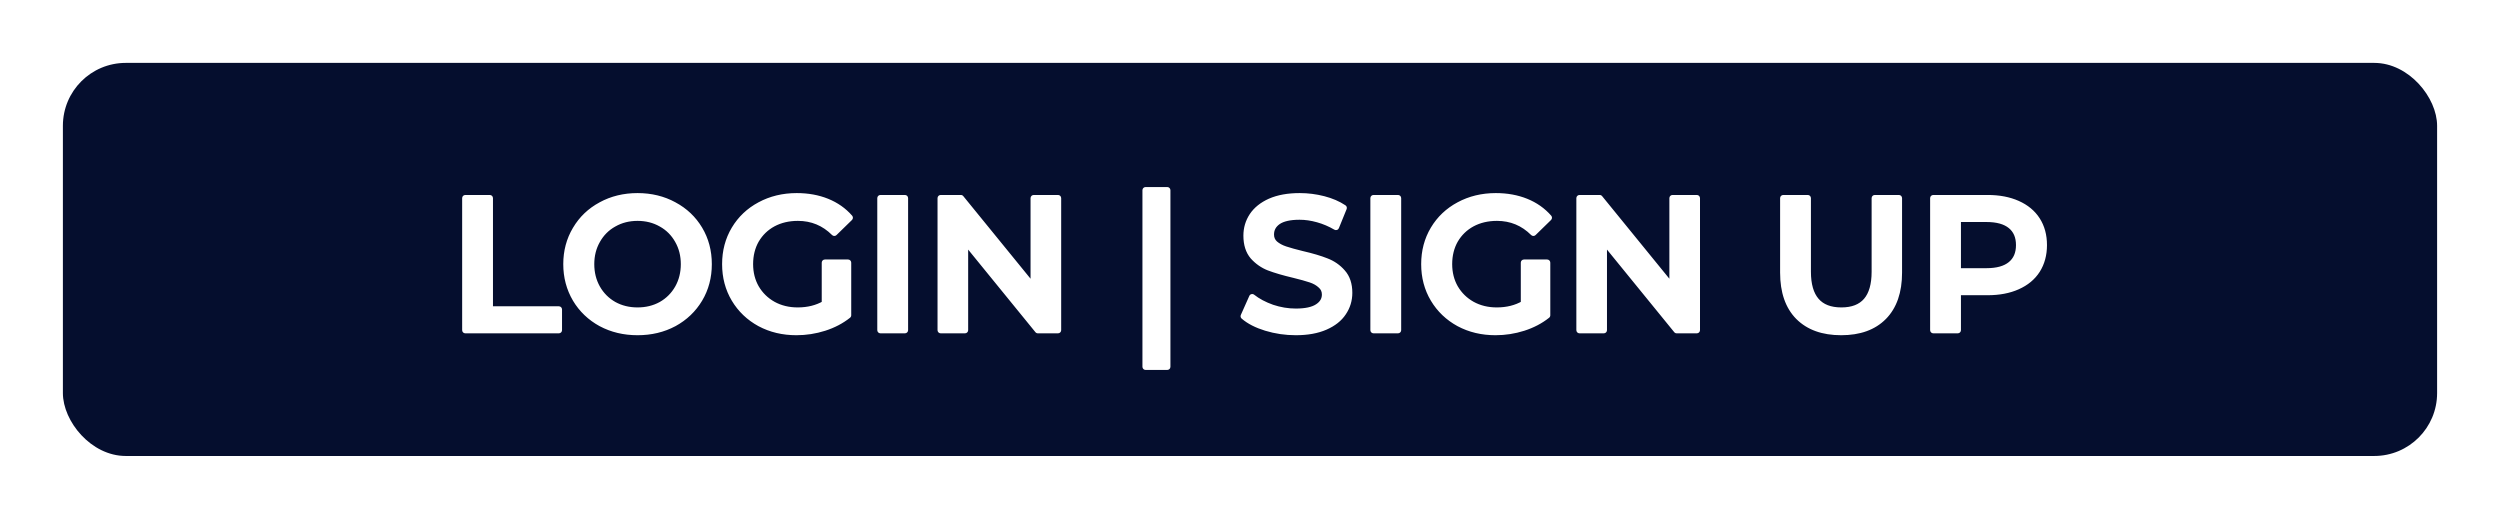 <svg width="159" height="33" viewBox="0 0 159 33" fill="none" xmlns="http://www.w3.org/2000/svg">
<g filter="url(#filter0_d)">
<rect x="4" width="151" height="25" rx="4" fill="#050E2E"/>
<path d="M29.593 8.6H31.153V15.68H35.545V17H29.593V8.6ZM40.548 17.12C39.692 17.12 38.92 16.936 38.232 16.568C37.544 16.192 37.004 15.676 36.612 15.02C36.22 14.356 36.024 13.616 36.024 12.8C36.024 11.984 36.22 11.248 36.612 10.592C37.004 9.928 37.544 9.412 38.232 9.044C38.92 8.668 39.692 8.48 40.548 8.48C41.404 8.48 42.176 8.668 42.864 9.044C43.552 9.412 44.092 9.924 44.484 10.58C44.876 11.236 45.072 11.976 45.072 12.8C45.072 13.624 44.876 14.364 44.484 15.02C44.092 15.676 43.552 16.192 42.864 16.568C42.176 16.936 41.404 17.12 40.548 17.12ZM40.548 15.752C41.108 15.752 41.612 15.628 42.06 15.38C42.508 15.124 42.86 14.772 43.116 14.324C43.372 13.868 43.5 13.36 43.5 12.8C43.5 12.24 43.372 11.736 43.116 11.288C42.86 10.832 42.508 10.48 42.06 10.232C41.612 9.976 41.108 9.848 40.548 9.848C39.988 9.848 39.484 9.976 39.036 10.232C38.588 10.48 38.236 10.832 37.98 11.288C37.724 11.736 37.596 12.24 37.596 12.8C37.596 13.36 37.724 13.868 37.98 14.324C38.236 14.772 38.588 15.124 39.036 15.38C39.484 15.628 39.988 15.752 40.548 15.752ZM52.462 12.704H53.938V16.052C53.506 16.396 53.002 16.66 52.426 16.844C51.85 17.028 51.258 17.12 50.65 17.12C49.794 17.12 49.022 16.936 48.334 16.568C47.646 16.192 47.106 15.676 46.714 15.02C46.322 14.364 46.126 13.624 46.126 12.8C46.126 11.976 46.322 11.236 46.714 10.58C47.106 9.924 47.646 9.412 48.334 9.044C49.03 8.668 49.81 8.48 50.674 8.48C51.378 8.48 52.018 8.596 52.594 8.828C53.17 9.06 53.654 9.4 54.046 9.848L53.062 10.808C52.422 10.168 51.65 9.848 50.746 9.848C50.154 9.848 49.626 9.972 49.162 10.22C48.706 10.468 48.346 10.816 48.082 11.264C47.826 11.712 47.698 12.224 47.698 12.8C47.698 13.36 47.826 13.864 48.082 14.312C48.346 14.76 48.706 15.112 49.162 15.368C49.626 15.624 50.15 15.752 50.734 15.752C51.39 15.752 51.966 15.608 52.462 15.32V12.704ZM55.995 8.6H57.555V17H55.995V8.6ZM67.291 8.6V17H66.007L61.375 11.312V17H59.827V8.6H61.111L65.743 14.288V8.6H67.291ZM72.859 8.096H74.239V19.328H72.859V8.096ZM82.412 17.12C81.764 17.12 81.136 17.028 80.528 16.844C79.928 16.66 79.452 16.416 79.1 16.112L79.64 14.9C79.984 15.172 80.404 15.396 80.9 15.572C81.404 15.74 81.908 15.824 82.412 15.824C83.036 15.824 83.5 15.724 83.804 15.524C84.116 15.324 84.272 15.06 84.272 14.732C84.272 14.492 84.184 14.296 84.008 14.144C83.84 13.984 83.624 13.86 83.36 13.772C83.096 13.684 82.736 13.584 82.28 13.472C81.64 13.32 81.12 13.168 80.72 13.016C80.328 12.864 79.988 12.628 79.7 12.308C79.42 11.98 79.28 11.54 79.28 10.988C79.28 10.524 79.404 10.104 79.652 9.728C79.908 9.344 80.288 9.04 80.792 8.816C81.304 8.592 81.928 8.48 82.664 8.48C83.176 8.48 83.68 8.544 84.176 8.672C84.672 8.8 85.1 8.984 85.46 9.224L84.968 10.436C84.6 10.22 84.216 10.056 83.816 9.944C83.416 9.832 83.028 9.776 82.652 9.776C82.036 9.776 81.576 9.88 81.272 10.088C80.976 10.296 80.828 10.572 80.828 10.916C80.828 11.156 80.912 11.352 81.08 11.504C81.256 11.656 81.476 11.776 81.74 11.864C82.004 11.952 82.364 12.052 82.82 12.164C83.444 12.308 83.956 12.46 84.356 12.62C84.756 12.772 85.096 13.008 85.376 13.328C85.664 13.648 85.808 14.08 85.808 14.624C85.808 15.088 85.68 15.508 85.424 15.884C85.176 16.26 84.796 16.56 84.284 16.784C83.772 17.008 83.148 17.12 82.412 17.12ZM87.355 8.6H88.915V17H87.355V8.6ZM96.923 12.704H98.399V16.052C97.967 16.396 97.463 16.66 96.887 16.844C96.311 17.028 95.719 17.12 95.111 17.12C94.255 17.12 93.483 16.936 92.795 16.568C92.107 16.192 91.567 15.676 91.175 15.02C90.783 14.364 90.587 13.624 90.587 12.8C90.587 11.976 90.783 11.236 91.175 10.58C91.567 9.924 92.107 9.412 92.795 9.044C93.491 8.668 94.271 8.48 95.135 8.48C95.839 8.48 96.479 8.596 97.055 8.828C97.631 9.06 98.115 9.4 98.507 9.848L97.523 10.808C96.883 10.168 96.111 9.848 95.207 9.848C94.615 9.848 94.087 9.972 93.623 10.22C93.167 10.468 92.807 10.816 92.543 11.264C92.287 11.712 92.159 12.224 92.159 12.8C92.159 13.36 92.287 13.864 92.543 14.312C92.807 14.76 93.167 15.112 93.623 15.368C94.087 15.624 94.611 15.752 95.195 15.752C95.851 15.752 96.427 15.608 96.923 15.32V12.704ZM107.92 8.6V17H106.636L102.004 11.312V17H100.456V8.6H101.74L106.372 14.288V8.6H107.92ZM117.099 17.12C115.939 17.12 115.035 16.796 114.387 16.148C113.739 15.492 113.415 14.556 113.415 13.34V8.6H114.975V13.28C114.975 14.928 115.687 15.752 117.111 15.752C118.527 15.752 119.235 14.928 119.235 13.28V8.6H120.771V13.34C120.771 14.556 120.447 15.492 119.799 16.148C119.159 16.796 118.259 17.12 117.099 17.12ZM126.412 8.6C127.14 8.6 127.772 8.72 128.308 8.96C128.852 9.2 129.268 9.544 129.556 9.992C129.844 10.44 129.988 10.972 129.988 11.588C129.988 12.196 129.844 12.728 129.556 13.184C129.268 13.632 128.852 13.976 128.308 14.216C127.772 14.456 127.14 14.576 126.412 14.576H124.516V17H122.956V8.6H126.412ZM126.34 13.256C127.02 13.256 127.536 13.112 127.888 12.824C128.24 12.536 128.416 12.124 128.416 11.588C128.416 11.052 128.24 10.64 127.888 10.352C127.536 10.064 127.02 9.92 126.34 9.92H124.516V13.256H126.34Z" fill="white"/>
<path d="M29.593 8.6V8.4C29.482 8.4 29.393 8.49 29.393 8.6H29.593ZM31.153 8.6H31.353C31.353 8.49 31.263 8.4 31.153 8.4V8.6ZM31.153 15.68H30.953C30.953 15.79 31.042 15.88 31.153 15.88V15.68ZM35.545 15.68H35.745C35.745 15.569 35.655 15.48 35.545 15.48V15.68ZM35.545 17V17.2C35.655 17.2 35.745 17.11 35.745 17H35.545ZM29.593 17H29.393C29.393 17.11 29.482 17.2 29.593 17.2V17ZM29.593 8.8H31.153V8.4H29.593V8.8ZM30.953 8.6V15.68H31.353V8.6H30.953ZM31.153 15.88H35.545V15.48H31.153V15.88ZM35.345 15.68V17H35.745V15.68H35.345ZM35.545 16.8H29.593V17.2H35.545V16.8ZM29.793 17V8.6H29.393V17H29.793ZM38.232 16.568L38.136 16.744L38.138 16.744L38.232 16.568ZM36.612 15.02L36.44 15.122L36.44 15.123L36.612 15.02ZM36.612 10.592L36.784 10.695L36.784 10.694L36.612 10.592ZM38.232 9.044L38.326 9.22L38.328 9.22L38.232 9.044ZM42.864 9.044L42.768 9.22L42.77 9.22L42.864 9.044ZM44.484 10.58L44.312 10.683L44.312 10.683L44.484 10.58ZM44.484 15.02L44.312 14.917L44.312 14.917L44.484 15.02ZM42.864 16.568L42.958 16.744L42.96 16.744L42.864 16.568ZM42.06 15.38L42.157 15.555L42.159 15.554L42.06 15.38ZM43.116 14.324L43.29 14.423L43.291 14.422L43.116 14.324ZM43.116 11.288L42.942 11.386L42.942 11.387L43.116 11.288ZM42.06 10.232L41.961 10.406L41.963 10.407L42.06 10.232ZM39.036 10.232L39.133 10.407L39.135 10.406L39.036 10.232ZM37.98 11.288L38.154 11.387L38.154 11.386L37.98 11.288ZM37.98 14.324L37.806 14.422L37.806 14.423L37.98 14.324ZM39.036 15.38L38.937 15.554L38.939 15.555L39.036 15.38ZM40.548 16.92C39.722 16.92 38.983 16.743 38.326 16.392L38.138 16.744C38.858 17.129 39.662 17.32 40.548 17.32V16.92ZM38.328 16.392C37.67 16.033 37.157 15.542 36.784 14.917L36.44 15.123C36.851 15.81 37.418 16.351 38.136 16.744L38.328 16.392ZM36.784 14.918C36.412 14.287 36.224 13.582 36.224 12.8H35.824C35.824 13.65 36.029 14.425 36.44 15.122L36.784 14.918ZM36.224 12.8C36.224 12.018 36.412 11.318 36.784 10.695L36.44 10.489C36.029 11.178 35.824 11.95 35.824 12.8H36.224ZM36.784 10.694C37.157 10.062 37.67 9.571 38.326 9.22L38.138 8.868C37.418 9.253 36.851 9.794 36.44 10.49L36.784 10.694ZM38.328 9.22C38.984 8.861 39.722 8.68 40.548 8.68V8.28C39.662 8.28 38.856 8.475 38.136 8.868L38.328 9.22ZM40.548 8.68C41.374 8.68 42.112 8.861 42.768 9.22L42.96 8.868C42.24 8.475 41.434 8.28 40.548 8.28V8.68ZM42.77 9.22C43.426 9.572 43.939 10.058 44.312 10.683L44.656 10.477C44.245 9.79 43.678 9.252 42.958 8.868L42.77 9.22ZM44.312 10.683C44.684 11.305 44.872 12.009 44.872 12.8H45.272C45.272 11.943 45.068 11.167 44.656 10.477L44.312 10.683ZM44.872 12.8C44.872 13.591 44.684 14.295 44.312 14.917L44.656 15.123C45.068 14.433 45.272 13.657 45.272 12.8H44.872ZM44.312 14.917C43.939 15.542 43.426 16.033 42.768 16.392L42.96 16.744C43.678 16.351 44.245 15.81 44.656 15.123L44.312 14.917ZM42.77 16.392C42.114 16.743 41.374 16.92 40.548 16.92V17.32C41.434 17.32 42.239 17.129 42.958 16.744L42.77 16.392ZM40.548 15.952C41.139 15.952 41.677 15.821 42.157 15.555L41.963 15.205C41.548 15.435 41.078 15.552 40.548 15.552V15.952ZM42.159 15.554C42.638 15.28 43.016 14.902 43.29 14.423L42.942 14.225C42.704 14.642 42.378 14.968 41.961 15.206L42.159 15.554ZM43.291 14.422C43.565 13.934 43.7 13.392 43.7 12.8H43.3C43.3 13.328 43.18 13.802 42.942 14.226L43.291 14.422ZM43.7 12.8C43.7 12.208 43.565 11.669 43.29 11.189L42.942 11.387C43.18 11.803 43.3 12.272 43.3 12.8H43.7ZM43.291 11.19C43.017 10.702 42.638 10.323 42.157 10.057L41.963 10.407C42.378 10.637 42.703 10.962 42.942 11.386L43.291 11.19ZM42.159 10.058C41.679 9.784 41.14 9.648 40.548 9.648V10.048C41.076 10.048 41.546 10.168 41.961 10.406L42.159 10.058ZM40.548 9.648C39.956 9.648 39.418 9.784 38.937 10.058L39.135 10.406C39.551 10.168 40.02 10.048 40.548 10.048V9.648ZM38.939 10.057C38.458 10.323 38.08 10.702 37.806 11.19L38.154 11.386C38.393 10.962 38.718 10.637 39.133 10.407L38.939 10.057ZM37.806 11.189C37.532 11.669 37.396 12.208 37.396 12.8H37.796C37.796 12.272 37.916 11.803 38.154 11.387L37.806 11.189ZM37.396 12.8C37.396 13.392 37.532 13.934 37.806 14.422L38.154 14.226C37.916 13.802 37.796 13.328 37.796 12.8H37.396ZM37.806 14.423C38.08 14.902 38.458 15.28 38.937 15.554L39.135 15.206C38.718 14.968 38.392 14.642 38.154 14.225L37.806 14.423ZM38.939 15.555C39.42 15.821 39.958 15.952 40.548 15.952V15.552C40.019 15.552 39.549 15.435 39.133 15.205L38.939 15.555ZM52.462 12.704V12.504C52.351 12.504 52.262 12.594 52.262 12.704H52.462ZM53.938 12.704H54.138C54.138 12.594 54.048 12.504 53.938 12.504V12.704ZM53.938 16.052L54.062 16.209C54.11 16.171 54.138 16.113 54.138 16.052H53.938ZM52.426 16.844L52.365 16.654L52.365 16.654L52.426 16.844ZM48.334 16.568L48.238 16.744L48.239 16.744L48.334 16.568ZM46.714 15.02L46.542 15.123L46.542 15.123L46.714 15.02ZM46.714 10.58L46.542 10.477L46.542 10.477L46.714 10.58ZM48.334 9.044L48.428 9.22L48.429 9.22L48.334 9.044ZM52.594 8.828L52.668 8.642L52.668 8.642L52.594 8.828ZM54.046 9.848L54.185 9.991C54.261 9.917 54.266 9.796 54.196 9.716L54.046 9.848ZM53.062 10.808L52.92 10.949C52.998 11.027 53.123 11.028 53.201 10.951L53.062 10.808ZM49.162 10.22L49.067 10.044L49.066 10.044L49.162 10.22ZM48.082 11.264L47.909 11.162L47.908 11.165L48.082 11.264ZM48.082 14.312L47.908 14.411L47.909 14.414L48.082 14.312ZM49.162 15.368L49.064 15.542L49.065 15.543L49.162 15.368ZM52.462 15.32L52.562 15.493C52.624 15.457 52.662 15.391 52.662 15.32H52.462ZM52.462 12.904H53.938V12.504H52.462V12.904ZM53.738 12.704V16.052H54.138V12.704H53.738ZM53.813 15.896C53.402 16.223 52.92 16.476 52.365 16.654L52.486 17.035C53.084 16.844 53.609 16.569 54.062 16.209L53.813 15.896ZM52.365 16.654C51.809 16.831 51.237 16.92 50.65 16.92V17.32C51.278 17.32 51.891 17.225 52.486 17.035L52.365 16.654ZM50.65 16.92C49.823 16.92 49.084 16.743 48.428 16.392L48.239 16.744C48.959 17.129 49.764 17.32 50.65 17.32V16.92ZM48.43 16.392C47.772 16.033 47.258 15.542 46.885 14.917L46.542 15.123C46.953 15.81 47.519 16.351 48.238 16.744L48.43 16.392ZM46.885 14.917C46.513 14.295 46.326 13.591 46.326 12.8H45.926C45.926 13.657 46.13 14.433 46.542 15.123L46.885 14.917ZM46.326 12.8C46.326 12.009 46.513 11.305 46.885 10.683L46.542 10.477C46.13 11.167 45.926 11.943 45.926 12.8H46.326ZM46.885 10.683C47.258 10.058 47.771 9.572 48.428 9.22L48.239 8.868C47.52 9.252 46.953 9.79 46.542 10.477L46.885 10.683ZM48.429 9.22C49.093 8.861 49.84 8.68 50.674 8.68V8.28C49.78 8.28 48.966 8.475 48.239 8.868L48.429 9.22ZM50.674 8.68C51.355 8.68 51.97 8.792 52.519 9.014L52.668 8.642C52.066 8.4 51.4 8.28 50.674 8.28V8.68ZM52.519 9.014C53.067 9.234 53.525 9.556 53.895 9.98L54.196 9.716C53.783 9.244 53.272 8.886 52.668 8.642L52.519 9.014ZM53.906 9.705L52.922 10.665L53.201 10.951L54.185 9.991L53.906 9.705ZM53.203 10.667C52.526 9.989 51.703 9.648 50.746 9.648V10.048C51.596 10.048 52.318 10.347 52.92 10.949L53.203 10.667ZM50.746 9.648C50.125 9.648 49.564 9.778 49.067 10.044L49.256 10.396C49.688 10.166 50.182 10.048 50.746 10.048V9.648ZM49.066 10.044C48.578 10.31 48.192 10.683 47.909 11.162L48.254 11.366C48.5 10.949 48.833 10.626 49.257 10.396L49.066 10.044ZM47.908 11.165C47.633 11.646 47.498 12.193 47.498 12.8H47.898C47.898 12.255 48.019 11.778 48.255 11.363L47.908 11.165ZM47.498 12.8C47.498 13.392 47.633 13.931 47.908 14.411L48.255 14.213C48.018 13.797 47.898 13.328 47.898 12.8H47.498ZM47.909 14.414C48.191 14.892 48.577 15.269 49.064 15.542L49.26 15.194C48.834 14.955 48.5 14.628 48.254 14.21L47.909 14.414ZM49.065 15.543C49.562 15.817 50.119 15.952 50.734 15.952V15.552C50.18 15.552 49.69 15.431 49.258 15.193L49.065 15.543ZM50.734 15.952C51.42 15.952 52.031 15.801 52.562 15.493L52.361 15.147C51.9 15.415 51.359 15.552 50.734 15.552V15.952ZM52.662 15.32V12.704H52.262V15.32H52.662ZM55.995 8.6V8.4C55.885 8.4 55.795 8.49 55.795 8.6H55.995ZM57.555 8.6H57.755C57.755 8.49 57.666 8.4 57.555 8.4V8.6ZM57.555 17V17.2C57.666 17.2 57.755 17.11 57.755 17H57.555ZM55.995 17H55.795C55.795 17.11 55.885 17.2 55.995 17.2V17ZM55.995 8.8H57.555V8.4H55.995V8.8ZM57.355 8.6V17H57.755V8.6H57.355ZM57.555 16.8H55.995V17.2H57.555V16.8ZM56.195 17V8.6H55.795V17H56.195ZM67.291 8.6H67.491C67.491 8.49 67.402 8.4 67.291 8.4V8.6ZM67.291 17V17.2C67.402 17.2 67.491 17.11 67.491 17H67.291ZM66.007 17L65.852 17.126C65.89 17.173 65.947 17.2 66.007 17.2V17ZM61.375 11.312L61.53 11.186C61.477 11.12 61.388 11.095 61.308 11.124C61.228 11.152 61.175 11.227 61.175 11.312H61.375ZM61.375 17V17.2C61.486 17.2 61.575 17.11 61.575 17H61.375ZM59.827 17H59.627C59.627 17.11 59.717 17.2 59.827 17.2V17ZM59.827 8.6V8.4C59.717 8.4 59.627 8.49 59.627 8.6H59.827ZM61.111 8.6L61.266 8.474C61.228 8.427 61.171 8.4 61.111 8.4V8.6ZM65.743 14.288L65.588 14.414C65.642 14.48 65.731 14.505 65.81 14.476C65.89 14.448 65.943 14.373 65.943 14.288H65.743ZM65.743 8.6V8.4C65.633 8.4 65.543 8.49 65.543 8.6H65.743ZM67.091 8.6V17H67.491V8.6H67.091ZM67.291 16.8H66.007V17.2H67.291V16.8ZM66.162 16.874L61.53 11.186L61.22 11.438L65.852 17.126L66.162 16.874ZM61.175 11.312V17H61.575V11.312H61.175ZM61.375 16.8H59.827V17.2H61.375V16.8ZM60.027 17V8.6H59.627V17H60.027ZM59.827 8.8H61.111V8.4H59.827V8.8ZM60.956 8.726L65.588 14.414L65.898 14.162L61.266 8.474L60.956 8.726ZM65.943 14.288V8.6H65.543V14.288H65.943ZM65.743 8.8H67.291V8.4H65.743V8.8ZM72.859 8.096V7.896C72.748 7.896 72.659 7.986 72.659 8.096H72.859ZM74.239 8.096H74.439C74.439 7.986 74.349 7.896 74.239 7.896V8.096ZM74.239 19.328V19.528C74.349 19.528 74.439 19.439 74.439 19.328H74.239ZM72.859 19.328H72.659C72.659 19.439 72.748 19.528 72.859 19.528V19.328ZM72.859 8.296H74.239V7.896H72.859V8.296ZM74.038 8.096V19.328H74.439V8.096H74.038ZM74.239 19.128H72.859V19.528H74.239V19.128ZM73.058 19.328V8.096H72.659V19.328H73.058ZM80.528 16.844L80.469 17.035L80.47 17.035L80.528 16.844ZM79.1 16.112L78.917 16.031C78.881 16.111 78.902 16.206 78.969 16.263L79.1 16.112ZM79.64 14.9L79.764 14.743C79.715 14.705 79.652 14.691 79.592 14.706C79.532 14.721 79.482 14.762 79.457 14.819L79.64 14.9ZM80.9 15.572L80.833 15.761L80.836 15.762L80.9 15.572ZM83.804 15.524L83.696 15.356L83.694 15.357L83.804 15.524ZM84.008 14.144L83.87 14.289L83.877 14.295L84.008 14.144ZM83.36 13.772L83.423 13.582L83.423 13.582L83.36 13.772ZM82.28 13.472L82.327 13.278L82.326 13.277L82.28 13.472ZM80.72 13.016L80.647 13.203L80.649 13.203L80.72 13.016ZM79.7 12.308L79.547 12.438L79.551 12.442L79.7 12.308ZM79.652 9.728L79.485 9.617L79.485 9.618L79.652 9.728ZM80.792 8.816L80.712 8.633L80.71 8.633L80.792 8.816ZM84.176 8.672L84.126 8.866L84.126 8.866L84.176 8.672ZM85.46 9.224L85.645 9.299C85.681 9.211 85.65 9.11 85.571 9.058L85.46 9.224ZM84.968 10.436L84.866 10.608C84.916 10.638 84.977 10.644 85.032 10.625C85.087 10.607 85.131 10.565 85.153 10.511L84.968 10.436ZM83.816 9.944L83.762 10.137L83.762 10.137L83.816 9.944ZM81.272 10.088L81.159 9.923L81.157 9.924L81.272 10.088ZM81.08 11.504L80.945 11.652L80.949 11.655L81.08 11.504ZM81.74 11.864L81.803 11.674L81.803 11.674L81.74 11.864ZM82.82 12.164L82.772 12.358L82.775 12.359L82.82 12.164ZM84.356 12.62L84.281 12.806L84.285 12.807L84.356 12.62ZM85.376 13.328L85.225 13.46L85.227 13.462L85.376 13.328ZM85.424 15.884L85.258 15.771L85.257 15.774L85.424 15.884ZM84.284 16.784L84.204 16.601L84.204 16.601L84.284 16.784ZM82.412 16.92C81.783 16.92 81.174 16.831 80.586 16.653L80.47 17.035C81.097 17.225 81.745 17.32 82.412 17.32V16.92ZM80.586 16.653C80.004 16.474 79.555 16.241 79.23 15.961L78.969 16.263C79.348 16.591 79.851 16.846 80.469 17.035L80.586 16.653ZM79.282 16.193L79.822 14.981L79.457 14.819L78.917 16.031L79.282 16.193ZM79.516 15.057C79.88 15.345 80.32 15.579 80.833 15.761L80.967 15.383C80.487 15.213 80.088 14.999 79.764 14.743L79.516 15.057ZM80.836 15.762C81.36 15.936 81.885 16.024 82.412 16.024V15.624C81.93 15.624 81.448 15.544 80.963 15.382L80.836 15.762ZM82.412 16.024C83.05 16.024 83.561 15.923 83.914 15.691L83.694 15.357C83.438 15.525 83.021 15.624 82.412 15.624V16.024ZM83.912 15.692C84.272 15.461 84.472 15.138 84.472 14.732H84.072C84.072 14.982 83.959 15.187 83.696 15.356L83.912 15.692ZM84.472 14.732C84.472 14.436 84.36 14.184 84.138 13.993L83.877 14.295C84.007 14.408 84.072 14.548 84.072 14.732H84.472ZM84.146 13.999C83.953 13.815 83.709 13.678 83.423 13.582L83.296 13.962C83.538 14.042 83.727 14.153 83.87 14.289L84.146 13.999ZM83.423 13.582C83.151 13.492 82.786 13.39 82.327 13.278L82.232 13.666C82.686 13.778 83.04 13.876 83.296 13.962L83.423 13.582ZM82.326 13.277C81.69 13.127 81.18 12.977 80.791 12.829L80.649 13.203C81.06 13.359 81.589 13.514 82.234 13.667L82.326 13.277ZM80.792 12.829C80.43 12.689 80.116 12.472 79.848 12.174L79.551 12.442C79.859 12.784 80.225 13.039 80.647 13.203L80.792 12.829ZM79.852 12.178C79.611 11.896 79.48 11.506 79.48 10.988H79.08C79.08 11.574 79.229 12.065 79.548 12.438L79.852 12.178ZM79.48 10.988C79.48 10.562 79.593 10.18 79.819 9.838L79.485 9.618C79.215 10.028 79.08 10.486 79.08 10.988H79.48ZM79.818 9.839C80.049 9.492 80.397 9.21 80.873 8.999L80.71 8.633C80.179 8.87 79.766 9.196 79.485 9.617L79.818 9.839ZM80.872 8.999C81.352 8.789 81.947 8.68 82.664 8.68V8.28C81.908 8.28 81.255 8.395 80.712 8.633L80.872 8.999ZM82.664 8.68C83.159 8.68 83.646 8.742 84.126 8.866L84.226 8.478C83.713 8.346 83.193 8.28 82.664 8.28V8.68ZM84.126 8.866C84.604 8.989 85.01 9.165 85.349 9.39L85.571 9.058C85.189 8.803 84.74 8.611 84.226 8.478L84.126 8.866ZM85.274 9.149L84.782 10.361L85.153 10.511L85.645 9.299L85.274 9.149ZM85.069 10.264C84.686 10.039 84.287 9.868 83.87 9.751L83.762 10.137C84.145 10.244 84.513 10.401 84.866 10.608L85.069 10.264ZM83.87 9.751C83.454 9.635 83.048 9.576 82.652 9.576V9.976C83.008 9.976 83.377 10.029 83.762 10.137L83.87 9.751ZM82.652 9.576C82.02 9.576 81.512 9.681 81.159 9.923L81.385 10.253C81.64 10.079 82.052 9.976 82.652 9.976V9.576ZM81.157 9.924C80.811 10.168 80.628 10.503 80.628 10.916H81.028C81.028 10.641 81.141 10.425 81.387 10.252L81.157 9.924ZM80.628 10.916C80.628 11.209 80.733 11.46 80.945 11.652L81.214 11.356C81.091 11.244 81.028 11.103 81.028 10.916H80.628ZM80.949 11.655C81.148 11.827 81.392 11.959 81.676 12.054L81.803 11.674C81.559 11.593 81.363 11.485 81.21 11.353L80.949 11.655ZM81.676 12.054C81.948 12.144 82.314 12.246 82.772 12.358L82.867 11.97C82.414 11.858 82.059 11.76 81.803 11.674L81.676 12.054ZM82.775 12.359C83.393 12.502 83.894 12.651 84.281 12.806L84.43 12.434C84.017 12.269 83.494 12.114 82.865 11.969L82.775 12.359ZM84.285 12.807C84.654 12.947 84.967 13.165 85.225 13.46L85.526 13.196C85.225 12.851 84.857 12.597 84.427 12.433L84.285 12.807ZM85.227 13.462C85.474 13.736 85.608 14.116 85.608 14.624H86.008C86.008 14.044 85.853 13.56 85.524 13.194L85.227 13.462ZM85.608 14.624C85.608 15.049 85.491 15.429 85.258 15.771L85.589 15.997C85.868 15.587 86.008 15.127 86.008 14.624H85.608ZM85.257 15.774C85.035 16.111 84.689 16.389 84.204 16.601L84.364 16.967C84.903 16.732 85.317 16.409 85.591 15.994L85.257 15.774ZM84.204 16.601C83.724 16.811 83.128 16.92 82.412 16.92V17.32C83.167 17.32 83.82 17.205 84.364 16.967L84.204 16.601ZM87.355 8.6V8.4C87.244 8.4 87.155 8.49 87.155 8.6H87.355ZM88.915 8.6H89.115C89.115 8.49 89.025 8.4 88.915 8.4V8.6ZM88.915 17V17.2C89.025 17.2 89.115 17.11 89.115 17H88.915ZM87.355 17H87.155C87.155 17.11 87.244 17.2 87.355 17.2V17ZM87.355 8.8H88.915V8.4H87.355V8.8ZM88.715 8.6V17H89.115V8.6H88.715ZM88.915 16.8H87.355V17.2H88.915V16.8ZM87.555 17V8.6H87.155V17H87.555ZM96.923 12.704V12.504C96.812 12.504 96.723 12.594 96.723 12.704H96.923ZM98.399 12.704H98.599C98.599 12.594 98.509 12.504 98.399 12.504V12.704ZM98.399 16.052L98.523 16.209C98.571 16.171 98.599 16.113 98.599 16.052H98.399ZM96.887 16.844L96.826 16.654L96.826 16.654L96.887 16.844ZM92.795 16.568L92.699 16.744L92.7 16.744L92.795 16.568ZM91.175 15.02L91.003 15.123L91.003 15.123L91.175 15.02ZM91.175 10.58L91.003 10.477L91.003 10.477L91.175 10.58ZM92.795 9.044L92.889 9.22L92.89 9.22L92.795 9.044ZM97.055 8.828L97.129 8.642L97.129 8.642L97.055 8.828ZM98.507 9.848L98.646 9.991C98.722 9.917 98.727 9.796 98.657 9.716L98.507 9.848ZM97.523 10.808L97.381 10.949C97.459 11.027 97.584 11.028 97.662 10.951L97.523 10.808ZM93.623 10.22L93.528 10.044L93.527 10.044L93.623 10.22ZM92.543 11.264L92.37 11.162L92.369 11.165L92.543 11.264ZM92.543 14.312L92.369 14.411L92.37 14.414L92.543 14.312ZM93.623 15.368L93.525 15.542L93.526 15.543L93.623 15.368ZM96.923 15.32L97.023 15.493C97.085 15.457 97.123 15.391 97.123 15.32H96.923ZM96.923 12.904H98.399V12.504H96.923V12.904ZM98.199 12.704V16.052H98.599V12.704H98.199ZM98.274 15.896C97.863 16.223 97.381 16.476 96.826 16.654L96.948 17.035C97.544 16.844 98.07 16.569 98.523 16.209L98.274 15.896ZM96.826 16.654C96.269 16.831 95.698 16.92 95.111 16.92V17.32C95.739 17.32 96.352 17.225 96.948 17.035L96.826 16.654ZM95.111 16.92C94.284 16.92 93.545 16.743 92.889 16.392L92.7 16.744C93.42 17.129 94.225 17.32 95.111 17.32V16.92ZM92.891 16.392C92.233 16.033 91.719 15.542 91.346 14.917L91.003 15.123C91.414 15.81 91.98 16.351 92.699 16.744L92.891 16.392ZM91.346 14.917C90.974 14.295 90.787 13.591 90.787 12.8H90.387C90.387 13.657 90.591 14.433 91.003 15.123L91.346 14.917ZM90.787 12.8C90.787 12.009 90.974 11.305 91.346 10.683L91.003 10.477C90.591 11.167 90.387 11.943 90.387 12.8H90.787ZM91.346 10.683C91.719 10.058 92.232 9.572 92.889 9.22L92.7 8.868C91.981 9.252 91.414 9.79 91.003 10.477L91.346 10.683ZM92.89 9.22C93.554 8.861 94.301 8.68 95.135 8.68V8.28C94.24 8.28 93.427 8.475 92.7 8.868L92.89 9.22ZM95.135 8.68C95.816 8.68 96.431 8.792 96.98 9.014L97.129 8.642C96.527 8.4 95.861 8.28 95.135 8.28V8.68ZM96.98 9.014C97.528 9.234 97.986 9.556 98.356 9.98L98.657 9.716C98.243 9.244 97.733 8.886 97.129 8.642L96.98 9.014ZM98.367 9.705L97.383 10.665L97.662 10.951L98.646 9.991L98.367 9.705ZM97.664 10.667C96.987 9.989 96.164 9.648 95.207 9.648V10.048C96.058 10.048 96.779 10.347 97.381 10.949L97.664 10.667ZM95.207 9.648C94.586 9.648 94.025 9.778 93.528 10.044L93.717 10.396C94.148 10.166 94.643 10.048 95.207 10.048V9.648ZM93.527 10.044C93.039 10.31 92.653 10.683 92.37 11.162L92.715 11.366C92.96 10.949 93.294 10.626 93.718 10.396L93.527 10.044ZM92.369 11.165C92.094 11.646 91.959 12.193 91.959 12.8H92.359C92.359 12.255 92.48 11.778 92.716 11.363L92.369 11.165ZM91.959 12.8C91.959 13.392 92.094 13.931 92.369 14.411L92.716 14.213C92.479 13.797 92.359 13.328 92.359 12.8H91.959ZM92.37 14.414C92.652 14.892 93.038 15.269 93.525 15.542L93.721 15.194C93.295 14.955 92.961 14.628 92.715 14.21L92.37 14.414ZM93.526 15.543C94.022 15.817 94.58 15.952 95.195 15.952V15.552C94.641 15.552 94.151 15.431 93.719 15.193L93.526 15.543ZM95.195 15.952C95.881 15.952 96.492 15.801 97.023 15.493L96.822 15.147C96.361 15.415 95.82 15.552 95.195 15.552V15.952ZM97.123 15.32V12.704H96.723V15.32H97.123ZM107.92 8.6H108.12C108.12 8.49 108.031 8.4 107.92 8.4V8.6ZM107.92 17V17.2C108.031 17.2 108.12 17.11 108.12 17H107.92ZM106.636 17L106.481 17.126C106.519 17.173 106.576 17.2 106.636 17.2V17ZM102.004 11.312L102.159 11.186C102.106 11.12 102.017 11.095 101.937 11.124C101.857 11.152 101.804 11.227 101.804 11.312H102.004ZM102.004 17V17.2C102.115 17.2 102.204 17.11 102.204 17H102.004ZM100.456 17H100.256C100.256 17.11 100.346 17.2 100.456 17.2V17ZM100.456 8.6V8.4C100.346 8.4 100.256 8.49 100.256 8.6H100.456ZM101.74 8.6L101.895 8.474C101.857 8.427 101.8 8.4 101.74 8.4V8.6ZM106.372 14.288L106.217 14.414C106.27 14.48 106.359 14.505 106.439 14.476C106.519 14.448 106.572 14.373 106.572 14.288H106.372ZM106.372 8.6V8.4C106.262 8.4 106.172 8.49 106.172 8.6H106.372ZM107.72 8.6V17H108.12V8.6H107.72ZM107.92 16.8H106.636V17.2H107.92V16.8ZM106.791 16.874L102.159 11.186L101.849 11.438L106.481 17.126L106.791 16.874ZM101.804 11.312V17H102.204V11.312H101.804ZM102.004 16.8H100.456V17.2H102.004V16.8ZM100.656 17V8.6H100.256V17H100.656ZM100.456 8.8H101.74V8.4H100.456V8.8ZM101.585 8.726L106.217 14.414L106.527 14.162L101.895 8.474L101.585 8.726ZM106.572 14.288V8.6H106.172V14.288H106.572ZM106.372 8.8H107.92V8.4H106.372V8.8ZM114.387 16.148L114.245 16.289L114.246 16.289L114.387 16.148ZM113.415 8.6V8.4C113.305 8.4 113.215 8.49 113.215 8.6H113.415ZM114.975 8.6H115.175C115.175 8.49 115.086 8.4 114.975 8.4V8.6ZM119.235 8.6V8.4C119.125 8.4 119.035 8.49 119.035 8.6H119.235ZM120.771 8.6H120.971C120.971 8.49 120.882 8.4 120.771 8.4V8.6ZM119.799 16.148L119.657 16.007L119.657 16.008L119.799 16.148ZM117.099 16.92C115.978 16.92 115.13 16.608 114.529 16.007L114.246 16.289C114.941 16.984 115.901 17.32 117.099 17.32V16.92ZM114.53 16.007C113.929 15.4 113.615 14.521 113.615 13.34H113.215C113.215 14.591 113.549 15.584 114.245 16.289L114.53 16.007ZM113.615 13.34V8.6H113.215V13.34H113.615ZM113.415 8.8H114.975V8.4H113.415V8.8ZM114.775 8.6V13.28H115.175V8.6H114.775ZM114.775 13.28C114.775 14.128 114.958 14.802 115.358 15.265C115.763 15.733 116.36 15.952 117.111 15.952V15.552C116.438 15.552 115.968 15.359 115.661 15.003C115.349 14.642 115.175 14.08 115.175 13.28H114.775ZM117.111 15.952C117.859 15.952 118.453 15.733 118.856 15.264C119.254 14.801 119.435 14.128 119.435 13.28H119.035C119.035 14.08 118.863 14.643 118.553 15.004C118.247 15.359 117.78 15.552 117.111 15.552V15.952ZM119.435 13.28V8.6H119.035V13.28H119.435ZM119.235 8.8H120.771V8.4H119.235V8.8ZM120.571 8.6V13.34H120.971V8.6H120.571ZM120.571 13.34C120.571 14.521 120.257 15.4 119.657 16.007L119.942 16.289C120.637 15.584 120.971 14.591 120.971 13.34H120.571ZM119.657 16.008C119.064 16.608 118.221 16.92 117.099 16.92V17.32C118.297 17.32 119.255 16.984 119.942 16.288L119.657 16.008ZM128.308 8.96L128.226 9.143L128.227 9.143L128.308 8.96ZM129.556 9.992L129.724 9.884L129.724 9.884L129.556 9.992ZM129.556 13.184L129.724 13.292L129.725 13.291L129.556 13.184ZM128.308 14.216L128.227 14.033L128.226 14.034L128.308 14.216ZM124.516 14.576V14.376C124.406 14.376 124.316 14.466 124.316 14.576H124.516ZM124.516 17V17.2C124.627 17.2 124.716 17.11 124.716 17H124.516ZM122.956 17H122.756C122.756 17.11 122.846 17.2 122.956 17.2V17ZM122.956 8.6V8.4C122.846 8.4 122.756 8.49 122.756 8.6H122.956ZM127.888 12.824L127.761 12.669L127.761 12.669L127.888 12.824ZM127.888 10.352L127.761 10.507L127.761 10.507L127.888 10.352ZM124.516 9.92V9.72C124.406 9.72 124.316 9.81 124.316 9.92H124.516ZM124.516 13.256H124.316C124.316 13.367 124.406 13.456 124.516 13.456V13.256ZM126.412 8.8C127.119 8.8 127.721 8.916 128.226 9.143L128.39 8.777C127.823 8.524 127.162 8.4 126.412 8.4V8.8ZM128.227 9.143C128.74 9.369 129.124 9.689 129.388 10.1L129.724 9.884C129.413 9.399 128.964 9.031 128.389 8.777L128.227 9.143ZM129.388 10.1C129.652 10.511 129.788 11.004 129.788 11.588H130.188C130.188 10.94 130.036 10.369 129.724 9.884L129.388 10.1ZM129.788 11.588C129.788 12.163 129.652 12.657 129.387 13.077L129.725 13.291C130.036 12.799 130.188 12.229 130.188 11.588H129.788ZM129.388 13.076C129.124 13.487 128.74 13.807 128.227 14.033L128.389 14.399C128.964 14.145 129.413 13.777 129.724 13.292L129.388 13.076ZM128.226 14.034C127.721 14.259 127.119 14.376 126.412 14.376V14.776C127.162 14.776 127.823 14.652 128.39 14.399L128.226 14.034ZM126.412 14.376H124.516V14.776H126.412V14.376ZM124.316 14.576V17H124.716V14.576H124.316ZM124.516 16.8H122.956V17.2H124.516V16.8ZM123.156 17V8.6H122.756V17H123.156ZM122.956 8.8H126.412V8.4H122.956V8.8ZM126.34 13.456C127.044 13.456 127.613 13.307 128.015 12.979L127.761 12.669C127.459 12.917 126.996 13.056 126.34 13.056V13.456ZM128.015 12.979C128.422 12.646 128.616 12.172 128.616 11.588H128.216C128.216 12.076 128.059 12.426 127.761 12.669L128.015 12.979ZM128.616 11.588C128.616 11.004 128.422 10.53 128.015 10.197L127.761 10.507C128.059 10.75 128.216 11.1 128.216 11.588H128.616ZM128.015 10.197C127.613 9.869 127.044 9.72 126.34 9.72V10.12C126.996 10.12 127.459 10.259 127.761 10.507L128.015 10.197ZM126.34 9.72H124.516V10.12H126.34V9.72ZM124.316 9.92V13.256H124.716V9.92H124.316ZM124.516 13.456H126.34V13.056H124.516V13.456Z" fill="white"/>
</g>
<defs>
<filter id="filter0_d" x="0" y="0" width="159" height="33" filterUnits="userSpaceOnUse" color-interpolation-filters="sRGB">
<feFlood flood-opacity="0" result="BackgroundImageFix"/>
<feColorMatrix in="SourceAlpha" type="matrix" values="0 0 0 0 0 0 0 0 0 0 0 0 0 0 0 0 0 0 127 0"/>
<feOffset dy="4"/>
<feGaussianBlur stdDeviation="2"/>
<feColorMatrix type="matrix" values="0 0 0 0 0 0 0 0 0 0 0 0 0 0 0 0 0 0 0.25 0"/>
<feBlend mode="normal" in2="BackgroundImageFix" result="effect1_dropShadow"/>
<feBlend mode="normal" in="SourceGraphic" in2="effect1_dropShadow" result="shape"/>
</filter>
</defs>
</svg>
